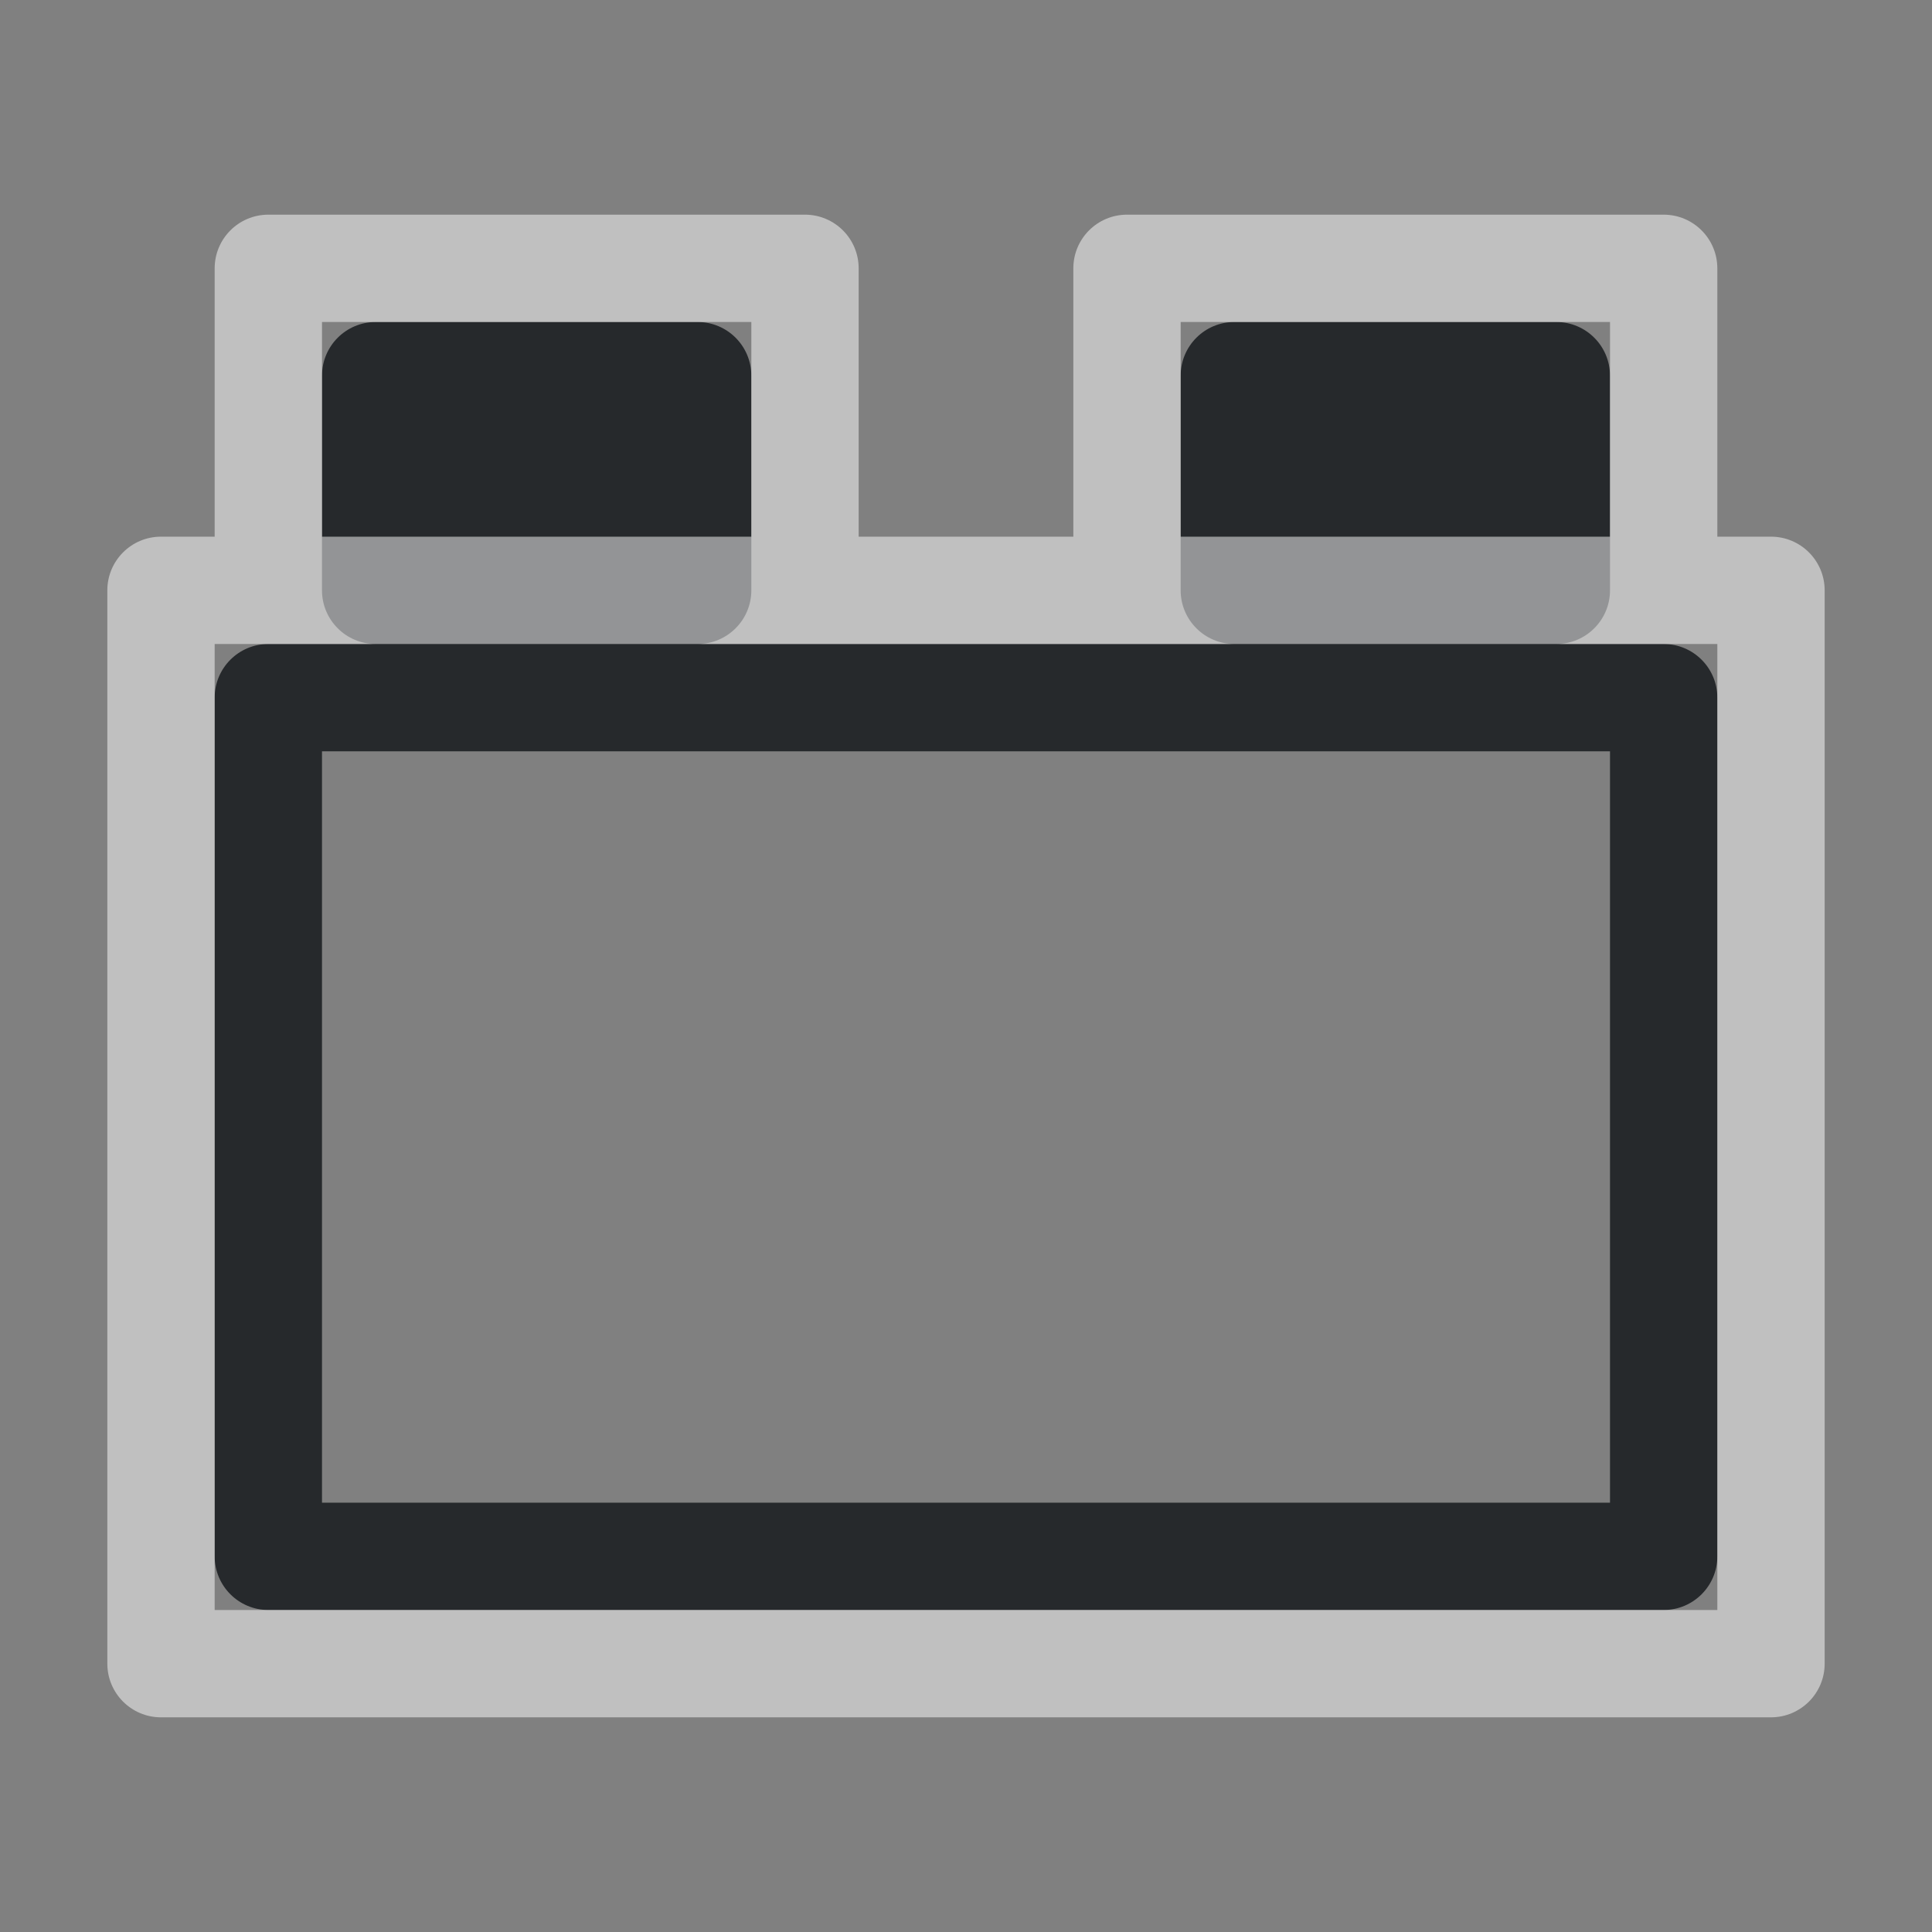 <?xml version="1.0" encoding="UTF-8"?>
<!-- Created with Inkscape (http://www.inkscape.org/) -->
<svg width="18" height="18" version="1.1" xmlns="http://www.w3.org/2000/svg" xmlns:cc="http://creativecommons.org/ns#" xmlns:dc="http://purl.org/dc/elements/1.1/" xmlns:rdf="http://www.w3.org/1999/02/22-rdf-syntax-ns#">
	<rect width="100%" height="100%" fill="#808080" stroke="none"/>
	<defs>
		<style id="current-color-scheme" type="text/css">.ColorScheme-Text {color:#090d11;}.ColorScheme-Background{color:#ffffff;}</style>
	</defs>
	<path class="ColorScheme-Text" d="m2 14.5c2.76e-5 0.276 0.224 0.5 0.5 0.5h13c0.276-2.8e-5 0.5-0.224 0.5-0.5v-8c-2.8e-5 -0.276-0.224-0.5-0.5-0.5h-1c0.276-2.8e-5 0.5-0.224 0.5-0.5v-2c-2.8e-5 -0.276-0.224-0.5-0.5-0.5h-3c-0.276 2.8e-5 -0.5 0.224-0.5 0.5v2c2.8e-5 0.276 0.224 0.5 0.5 0.5h-5c0.276-2.8e-5 0.5-0.224 0.5-0.5v-2c-2.76e-5 -0.276-0.224-0.5-0.5-0.5h-3c-0.276 2.8e-5 -0.5 0.224-0.5 0.5v2c2.76e-5 0.276 0.224 0.5 0.5 0.5h-1c-0.276 2.8e-5 -0.5 0.224-0.5 0.5zm1-0.5v-7h12v7z" style="fill-opacity:.75;fill:currentColor"/>
	<path class="ColorScheme-Background" d="m1 15.5c2.76e-5 0.276 0.224 0.5 0.5 0.5h15c0.276-2.8e-5 0.5-0.224 0.5-0.5v-10c-2.8e-5 -0.276-0.224-0.5-0.5-0.5h-0.5v-2.5c-2.8e-5 -0.276-0.224-0.5-0.5-0.5h-5c-0.276 2.8e-5 -0.5 0.224-0.5 0.5v2.5h-2v-2.5c-2.73e-5 -0.276-0.224-0.5-0.5-0.5h-5c-0.276 2.7e-5 -0.5 0.224-0.5 0.5v2.5h-0.5c-0.276 2.8e-5 -0.5 0.224-0.5 0.5zm1-0.5v-9h14v9zm1-10v-2h4v2zm8 0v-2h4v2z" style="fill-opacity:.5;fill:currentColor"/>
</svg>
